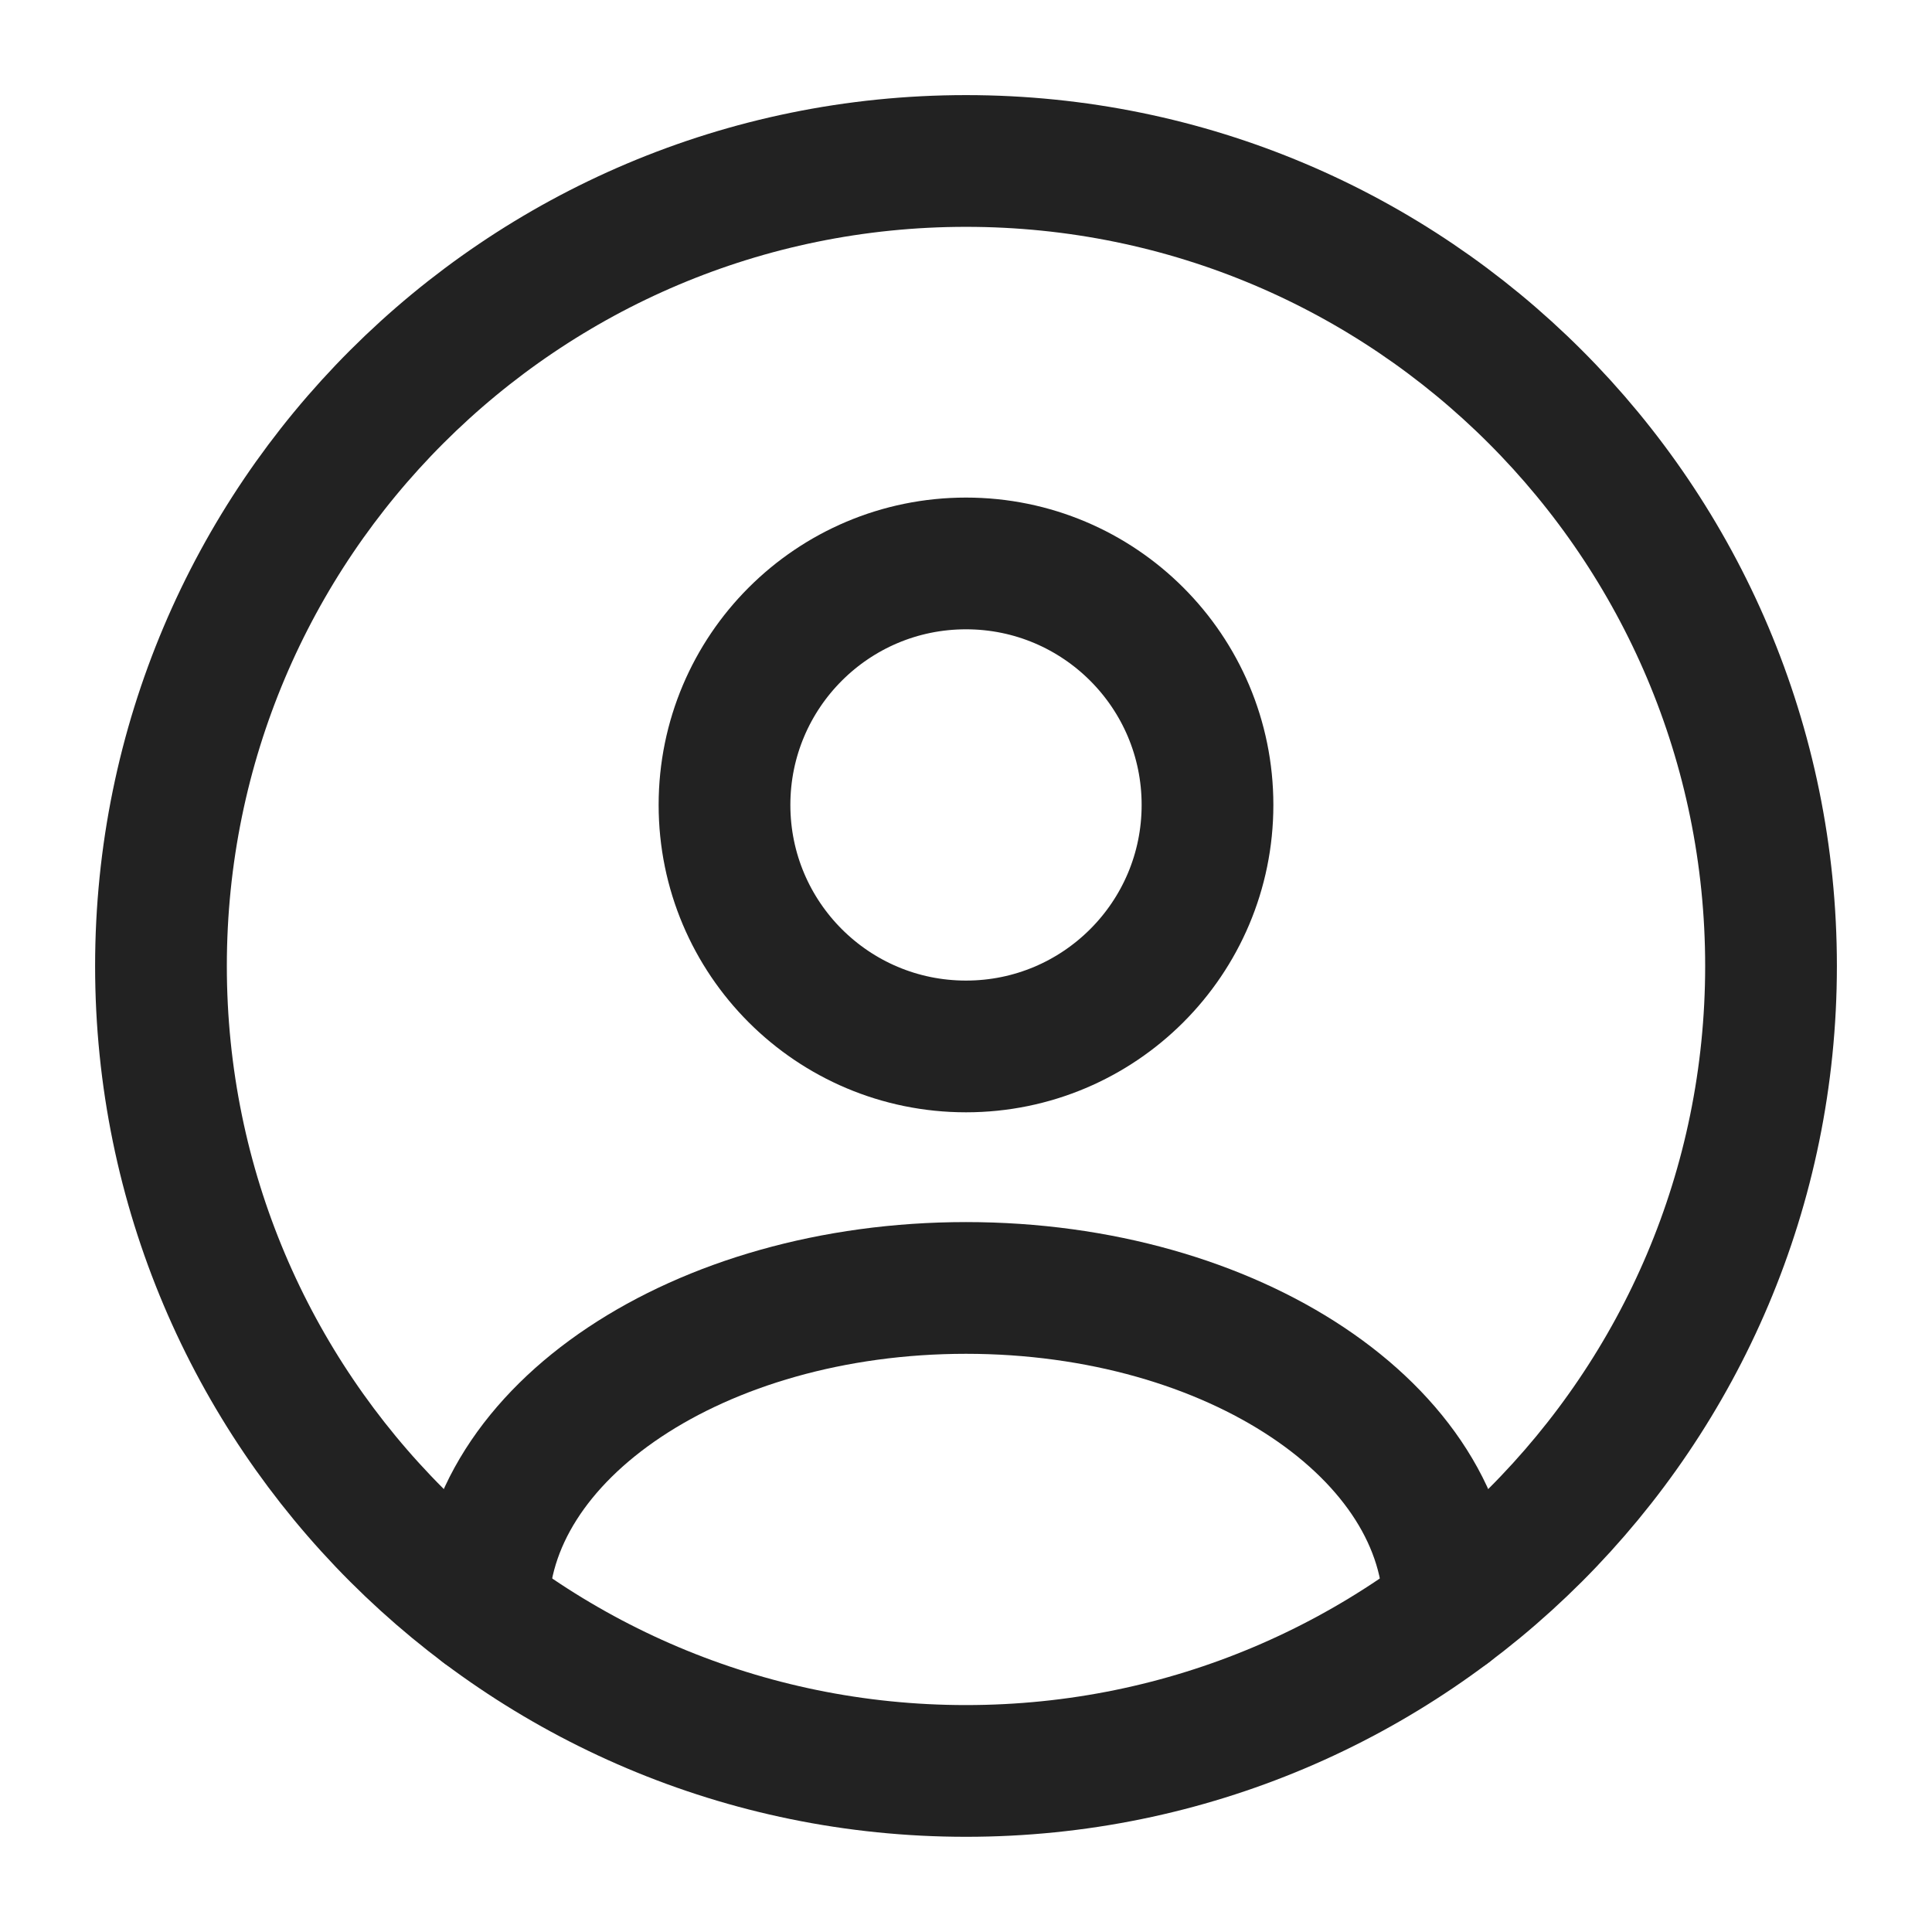<svg width="22" height="22" viewBox="0 0 22 22" fill="none" xmlns="http://www.w3.org/2000/svg">
<path d="M20.167 11C20.167 5.937 16.063 1.833 11 1.833C5.938 1.833 1.833 5.937 1.833 11C1.833 16.062 5.938 20.166 11 20.166C16.063 20.166 20.167 16.062 20.167 11Z" stroke="#222222" stroke-width="1.5"/>
<path d="M13.75 9.166C13.75 10.685 12.519 11.916 11 11.916C9.481 11.916 8.25 10.685 8.25 9.166C8.25 7.647 9.481 6.416 11 6.416C12.519 6.416 13.75 7.647 13.75 9.166Z" stroke="#222222" stroke-width="1.5"/>
<path d="M16.5 18.333C16.5 16.308 14.038 14.666 11 14.666C7.962 14.666 5.5 16.308 5.5 18.333" stroke="#222222" stroke-width="1.5" stroke-linecap="round"/>
</svg>
